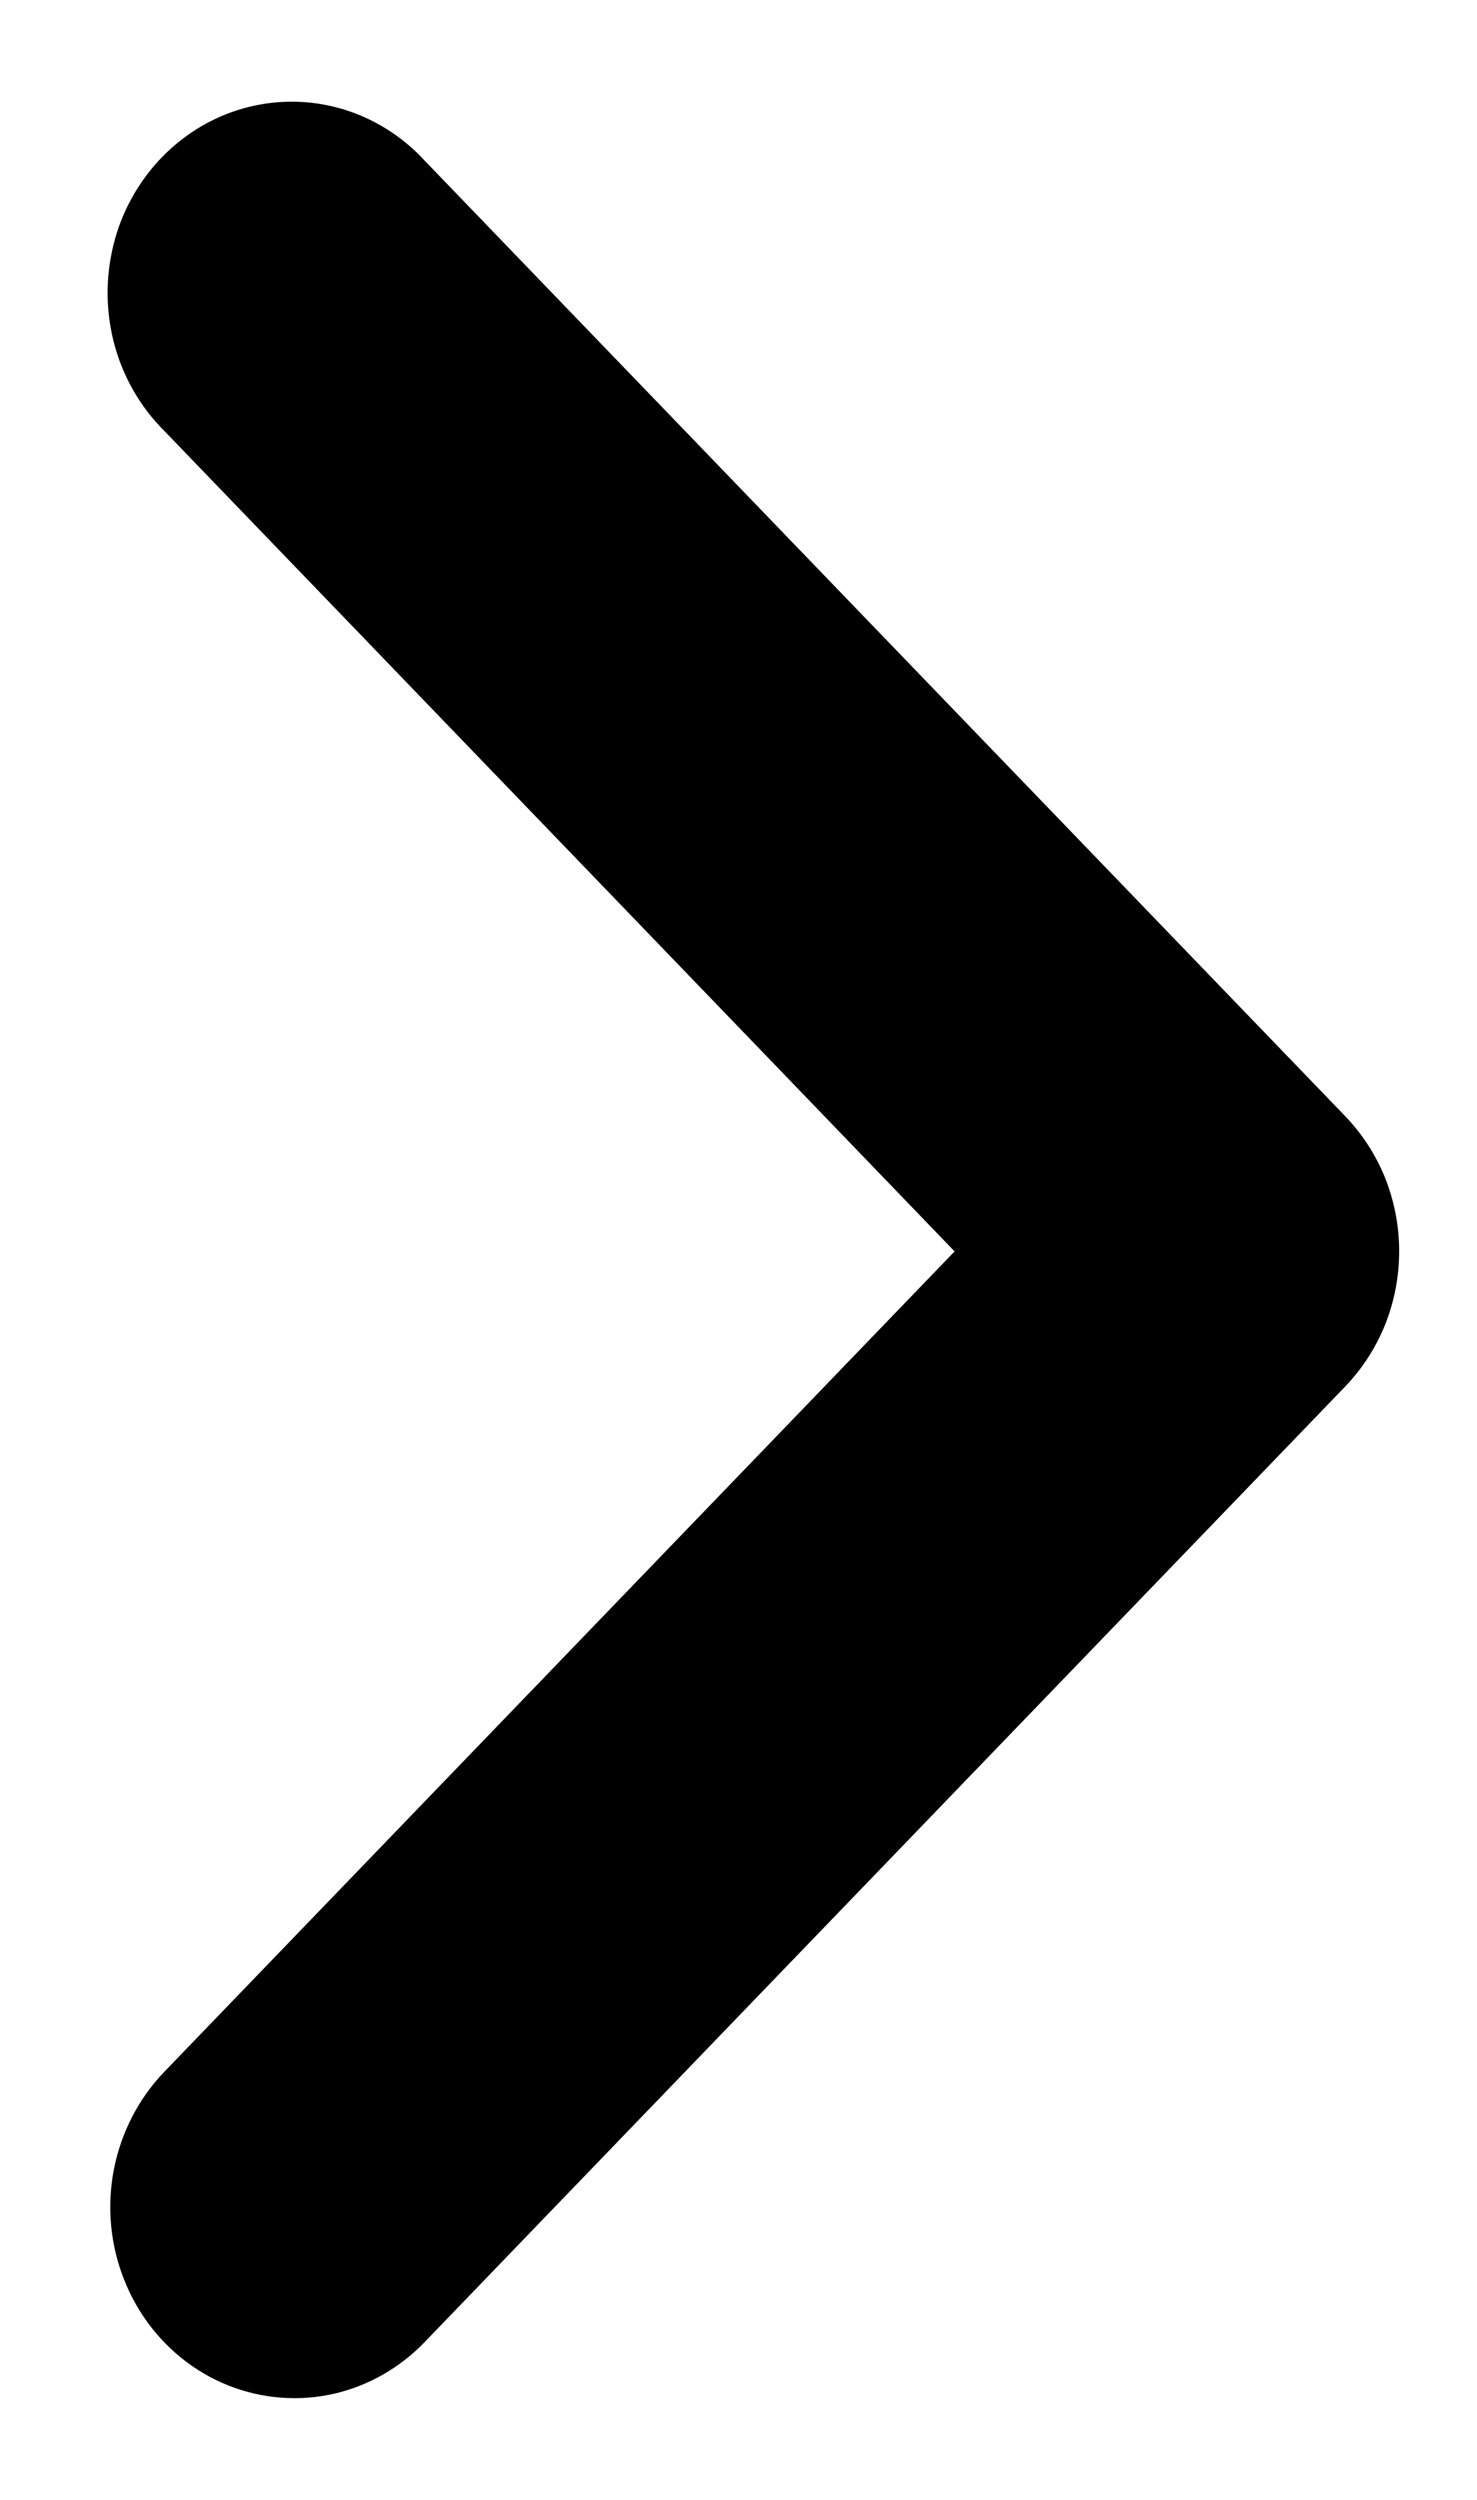 <svg width="13" height="22" viewBox="0 0 13 22" fill="current" xmlns="http://www.w3.org/2000/svg">
<path fill-rule="evenodd" clip-rule="evenodd" d="M2.592 21.105C2.804 21.105 3.015 21.062 3.211 20.977C3.408 20.892 3.587 20.768 3.737 20.612L11.84 12.202C11.99 12.046 12.11 11.86 12.192 11.656C12.273 11.452 12.315 11.233 12.315 11.012C12.315 10.791 12.273 10.573 12.192 10.368C12.11 10.164 11.99 9.979 11.84 9.823L3.737 1.413C3.588 1.251 3.409 1.122 3.211 1.033C3.013 0.944 2.799 0.897 2.583 0.895C2.368 0.893 2.154 0.935 1.954 1.02C1.755 1.104 1.574 1.23 1.421 1.388C1.269 1.546 1.148 1.735 1.066 1.942C0.986 2.149 0.945 2.372 0.947 2.595C0.95 2.819 0.994 3.04 1.08 3.246C1.166 3.451 1.29 3.637 1.446 3.792L8.402 11.013L1.446 18.233C1.22 18.468 1.065 18.768 1.002 19.094C0.939 19.42 0.971 19.759 1.094 20.066C1.216 20.374 1.424 20.637 1.691 20.822C1.958 21.007 2.271 21.105 2.592 21.105Z" fill="current"/>
</svg>
